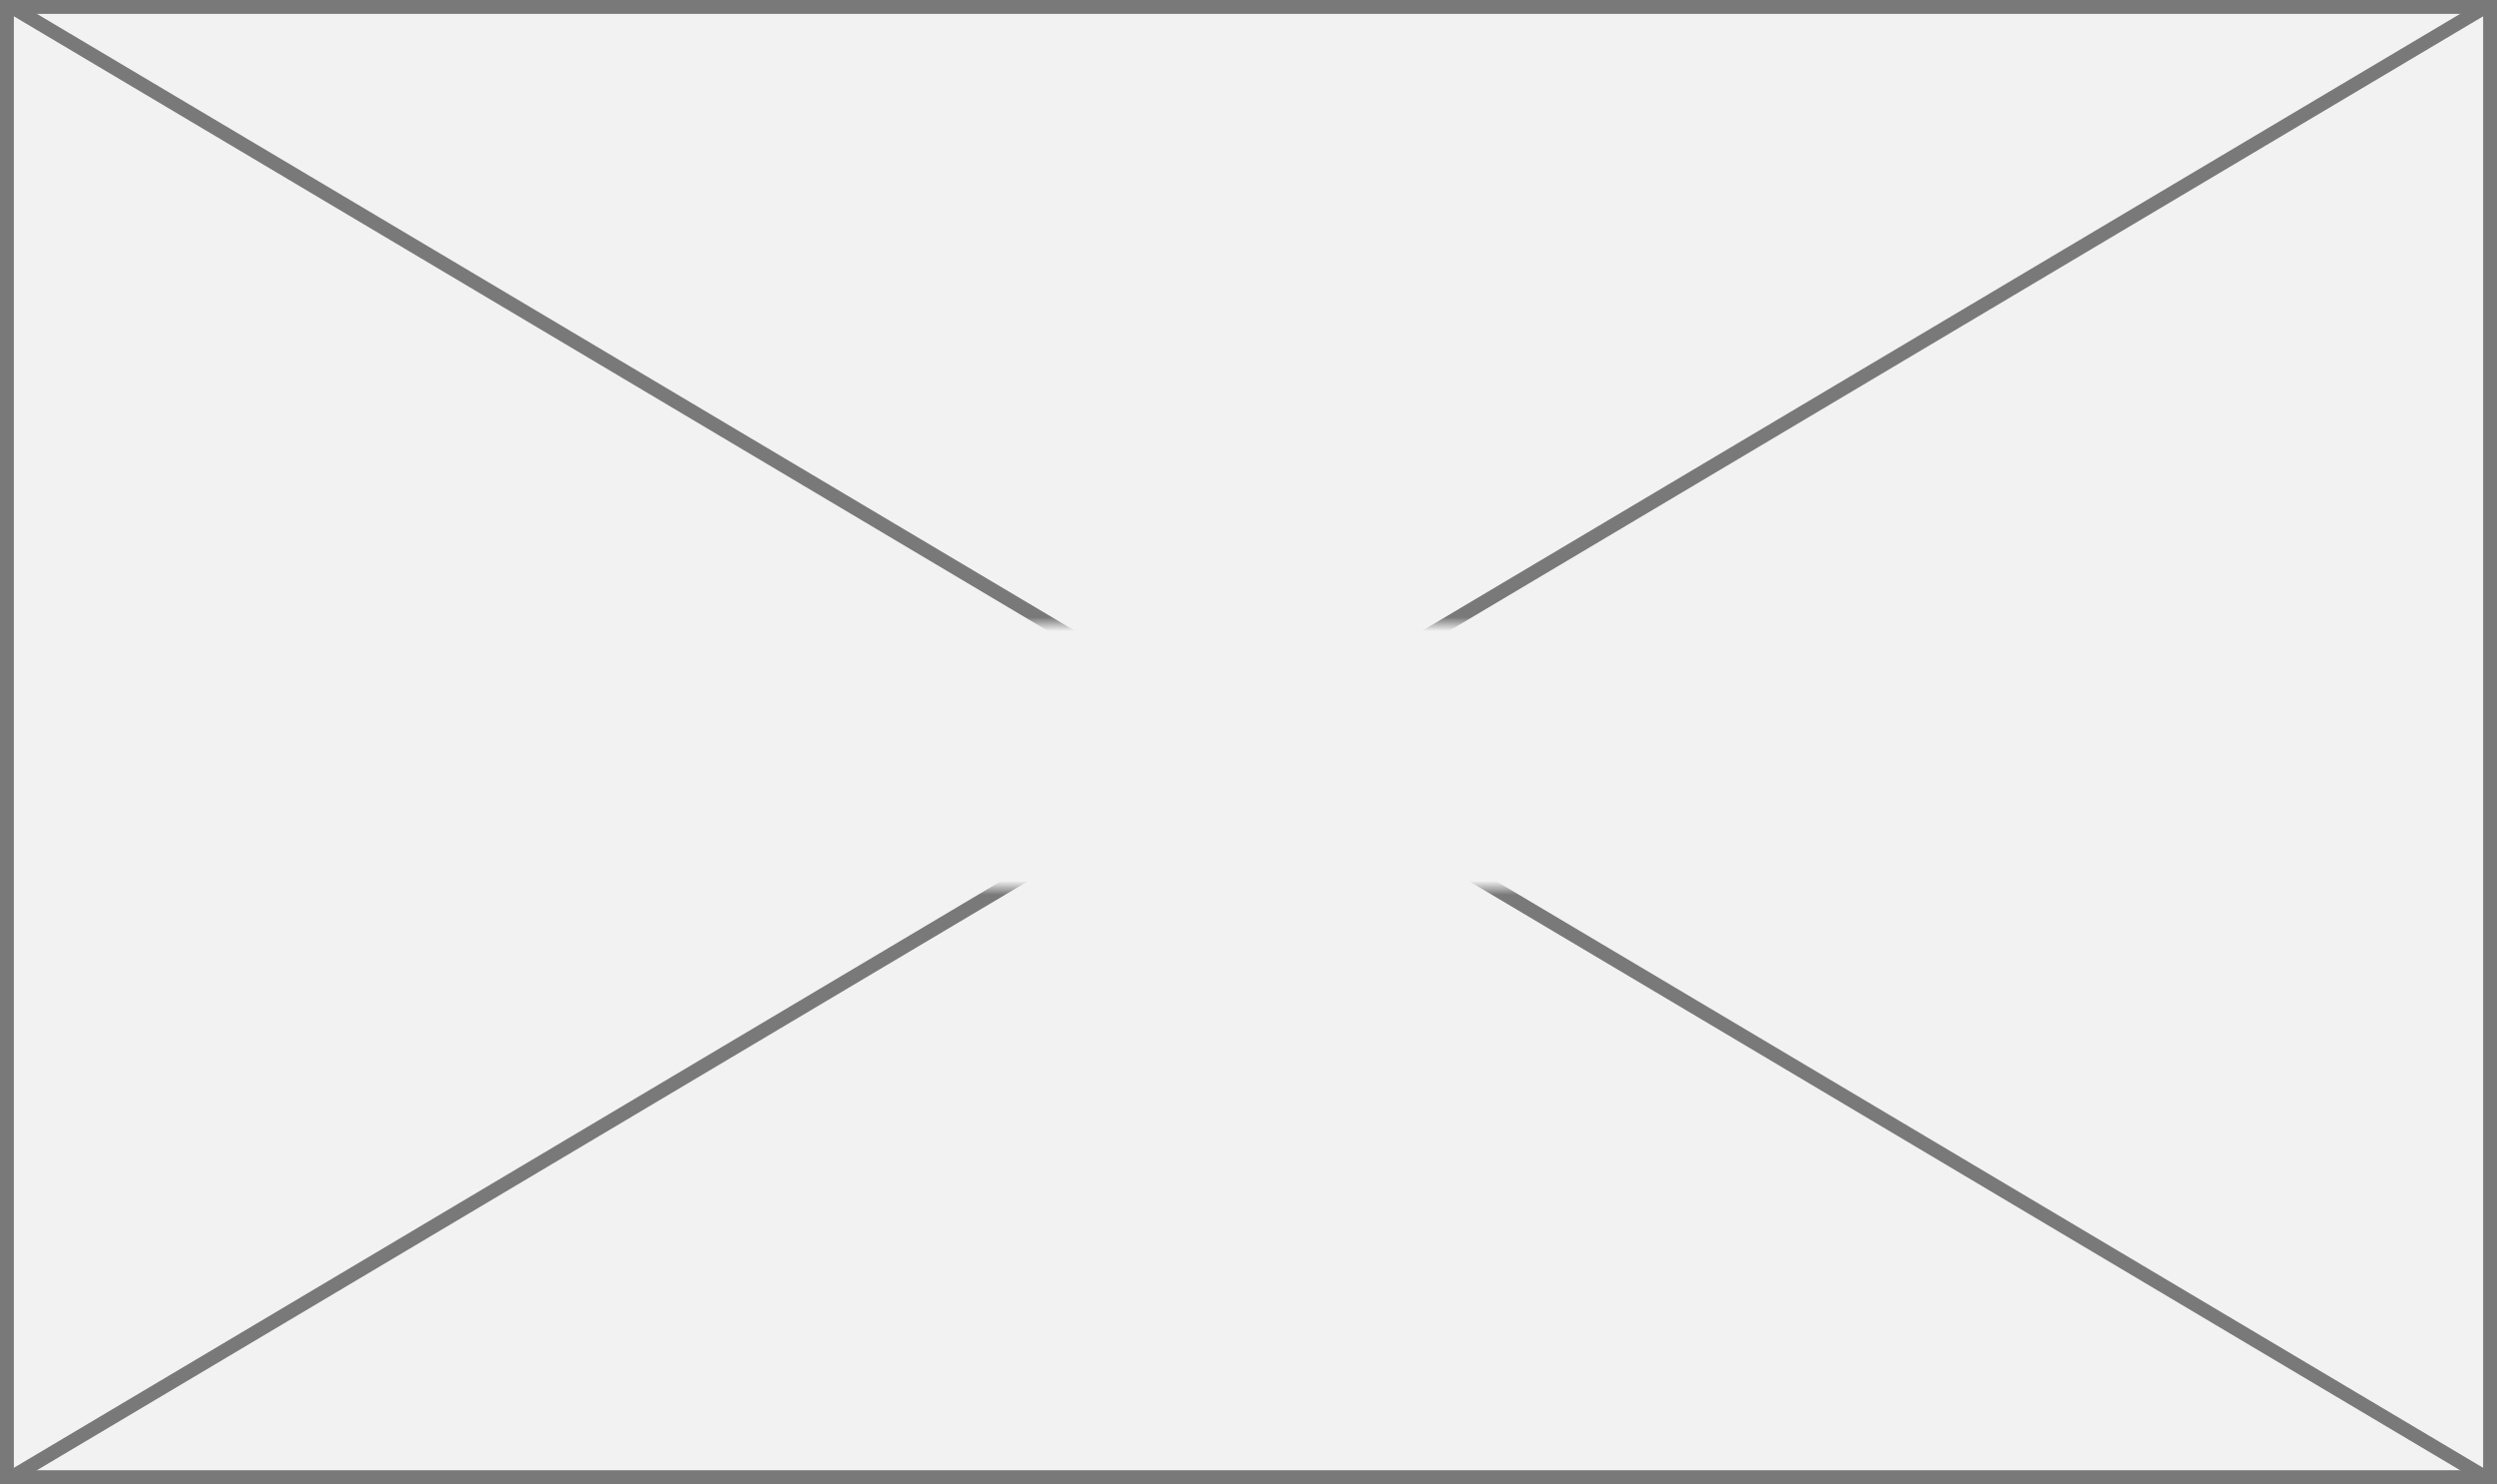 ﻿<?xml version="1.0" encoding="utf-8"?>
<svg version="1.1" xmlns:xlink="http://www.w3.org/1999/xlink" width="180px" height="107px" xmlns="http://www.w3.org/2000/svg">
  <rect width="100%" height="100%" fill="#333333" stroke="none"/>
  <defs>
    <mask fill="white" id="clip6">
      <path d="M 948.5 390  L 1013.5 390  L 1013.5 409  L 948.5 409  Z M 890 345  L 1070 345  L 1070 452  L 890 452  Z " fill-rule="evenodd" />
    </mask>
  </defs>
  <g transform="matrix(1 0 0 1 -890 -345 )">
    <path d="M 890.5 345.5  L 1069.5 345.5  L 1069.5 451.5  L 890.5 451.5  L 890.5 345.5  Z " fill-rule="nonzero" fill="#f2f2f2" stroke="none" />
    <path d="M 890.5 345.5  L 1069.5 345.5  L 1069.5 451.5  L 890.5 451.5  L 890.5 345.5  Z " stroke-width="1" stroke="#797979" fill="none" />
    <path d="M 890.723 345.43  L 1069.277 451.57  M 1069.277 345.43  L 890.723 451.57  " stroke-width="1" stroke="#797979" fill="none" mask="url(#clip6)" />
  </g>
</svg>